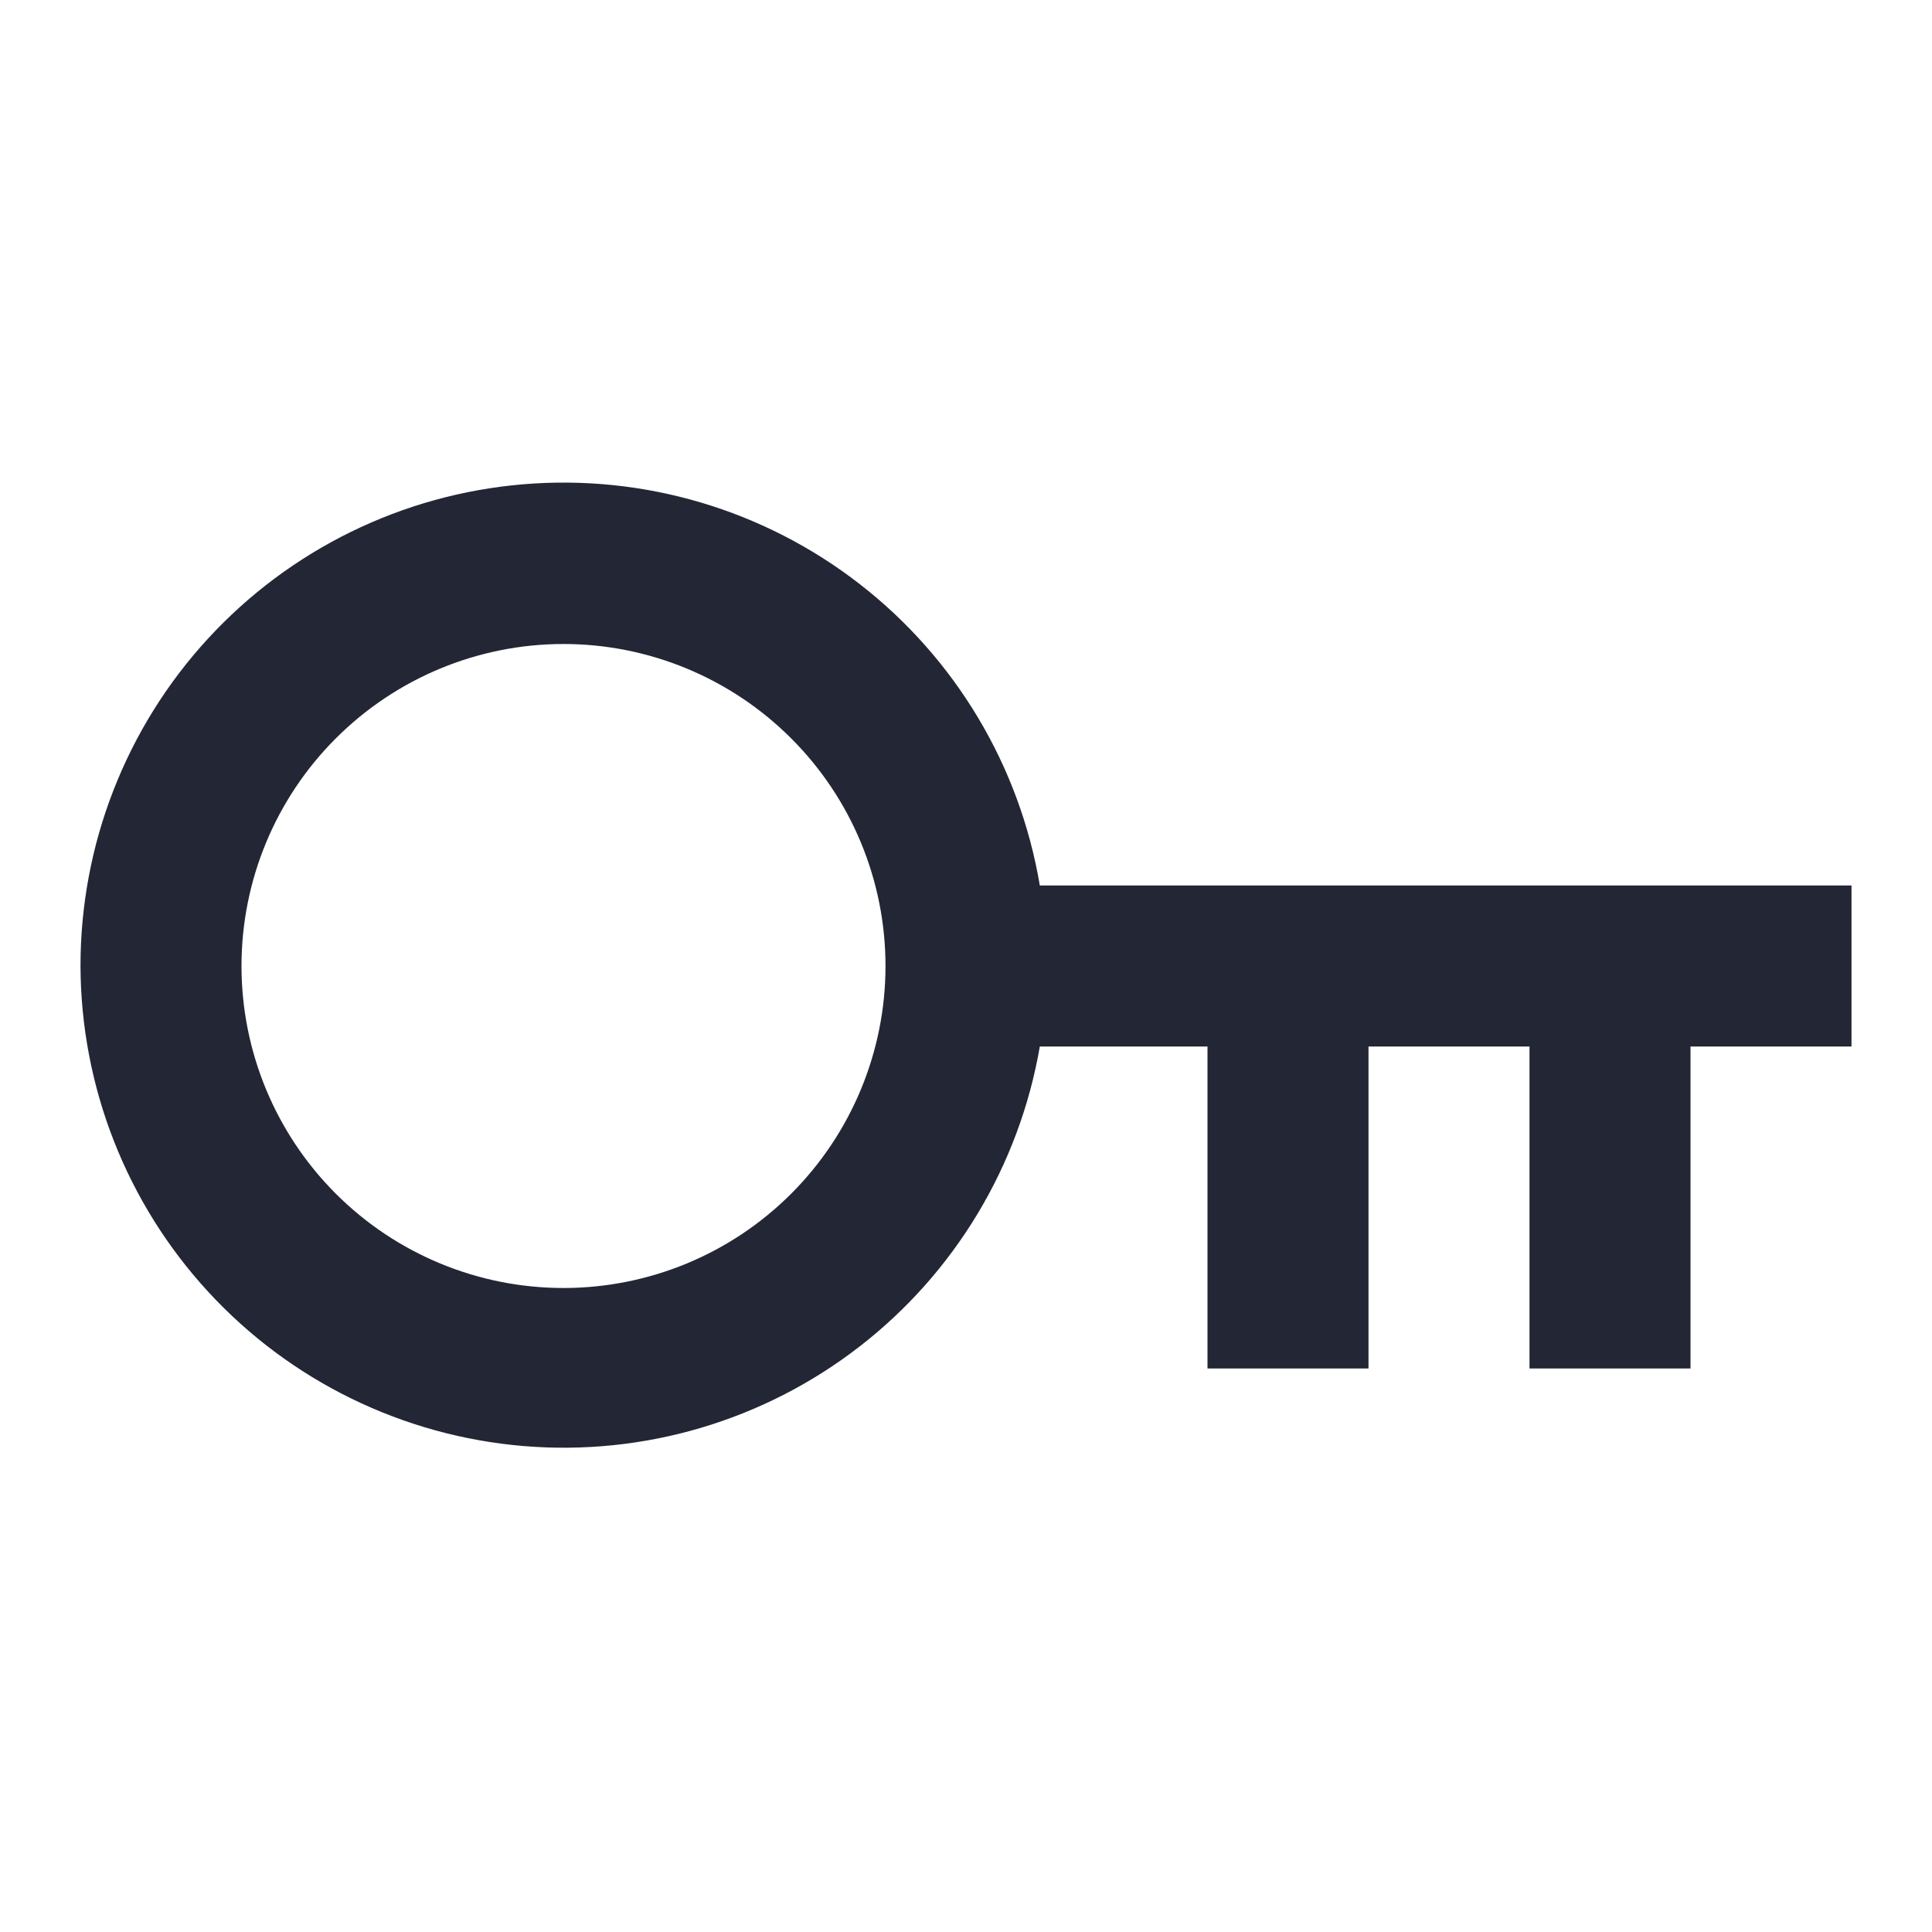 <svg width="24" height="24" viewBox="0 0 24 24" fill="none" xmlns="http://www.w3.org/2000/svg">
<path d="M12.917 13C12.662 14.48 11.862 15.811 10.674 16.73C9.486 17.649 7.997 18.089 6.5 17.963C5.004 17.837 3.608 17.155 2.59 16.051C1.572 14.947 1.005 13.502 1 12C0.999 10.495 1.563 9.044 2.582 7.935C3.6 6.827 4.998 6.142 6.498 6.016C7.998 5.89 9.491 6.332 10.68 7.256C11.869 8.179 12.668 9.516 12.917 11H23V13H21V17H19V13H17V17H15V13H12.917ZM7 16C8.061 16 9.078 15.579 9.828 14.829C10.579 14.078 11 13.061 11 12C11 10.939 10.579 9.922 9.828 9.172C9.078 8.422 8.061 8 7 8C5.939 8 4.922 8.422 4.172 9.172C3.421 9.922 3 10.939 3 12C3 13.061 3.421 14.078 4.172 14.829C4.922 15.579 5.939 16 7 16Z" fill="#232634"/>
</svg>

